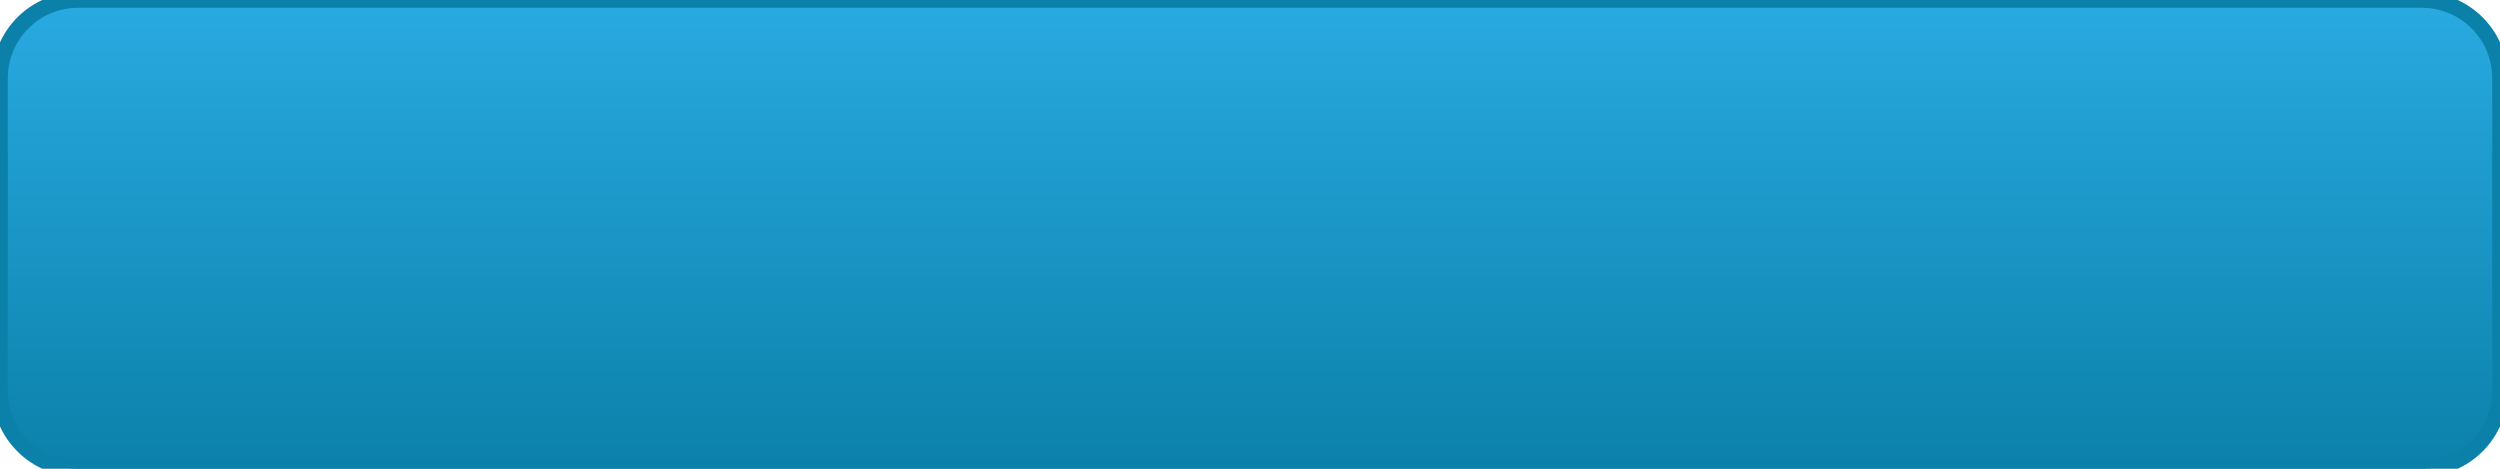 <?xml version="1.0" encoding="utf-8"?>
<!-- Generator: Adobe Illustrator 16.0.0, SVG Export Plug-In . SVG Version: 6.00 Build 0)  -->
<!DOCTYPE svg PUBLIC "-//W3C//DTD SVG 1.1//EN" "http://www.w3.org/Graphics/SVG/1.1/DTD/svg11.dtd">
<svg version="1.1" id="Layer_1" xmlns="http://www.w3.org/2000/svg" xmlns:xlink="http://www.w3.org/1999/xlink" x="0px" y="0px"
	 width="160px" height="30px" viewBox="0 0 160 30" enable-background="new 0 0 160 30" xml:space="preserve">
<linearGradient id="SVGID_1_" gradientUnits="userSpaceOnUse" x1="80.001" y1="30" x2="80.001" y2="0">
	<stop  offset="0" style="stop-color:#0B81AA"/>
	<stop  offset="1" style="stop-color:#29AAE1"/>
</linearGradient>
<path fill="url(#SVGID_1_)" stroke="#0B81AA" stroke-miterlimit="10" d="M160,25c0,2.762-2.238,5-5,5H5c-2.761,0-5-2.238-5-5V5
	c0-2.762,2.239-5,5-5h150c2.762,0,5,2.238,5,5V25z"/>
</svg>
